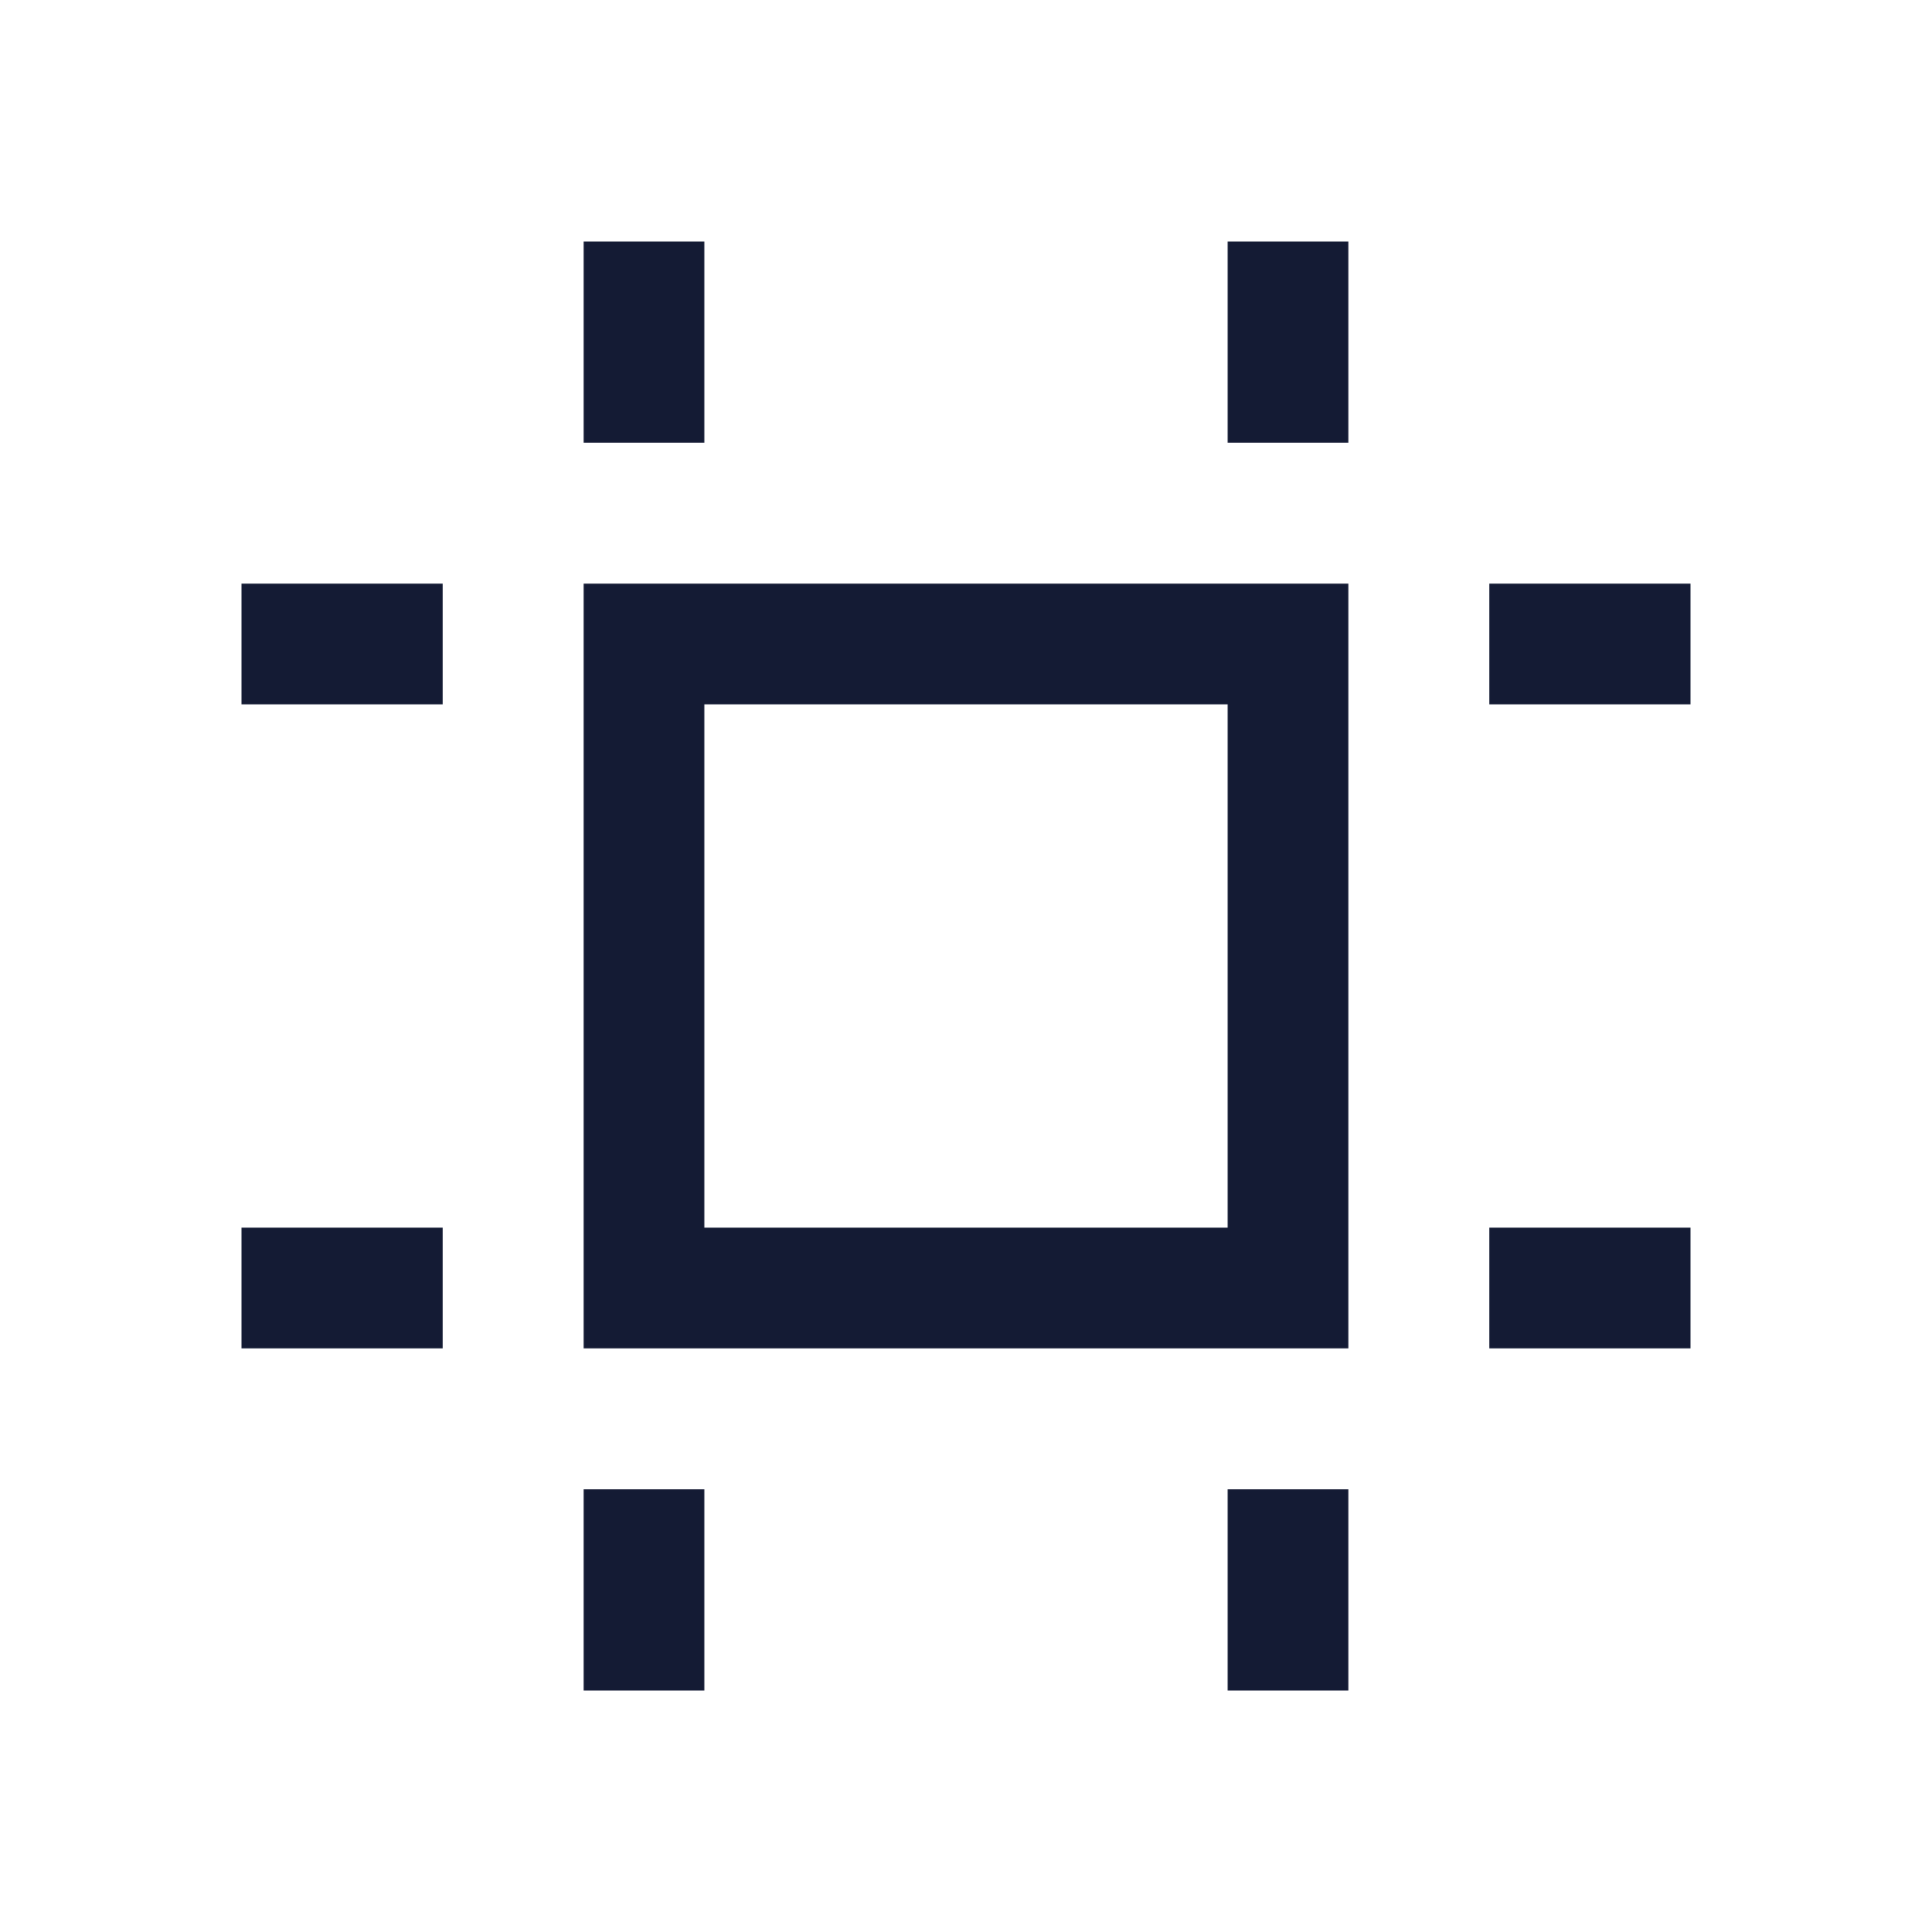 <svg width="24" height="24" viewBox="0 0 24 24" fill="none" xmlns="http://www.w3.org/2000/svg">
<path d="M8 5.5V3M16 5.5V3" stroke="#141B34" stroke-width="1.5" stroke-linejoin="round"/>
<path d="M18.5 8L21 8M18.5 16H21" stroke="#141B34" stroke-width="1.5" stroke-linejoin="round"/>
<path d="M8 21V18.5M16 21V18.5" stroke="#141B34" stroke-width="1.5" stroke-linejoin="round"/>
<path d="M3 8L5.5 8M3 16H5.5" stroke="#141B34" stroke-width="1.5" stroke-linejoin="round"/>
<path d="M16 8H8V16H16V8Z" stroke="#141B34" stroke-width="1.5"/>
</svg>
